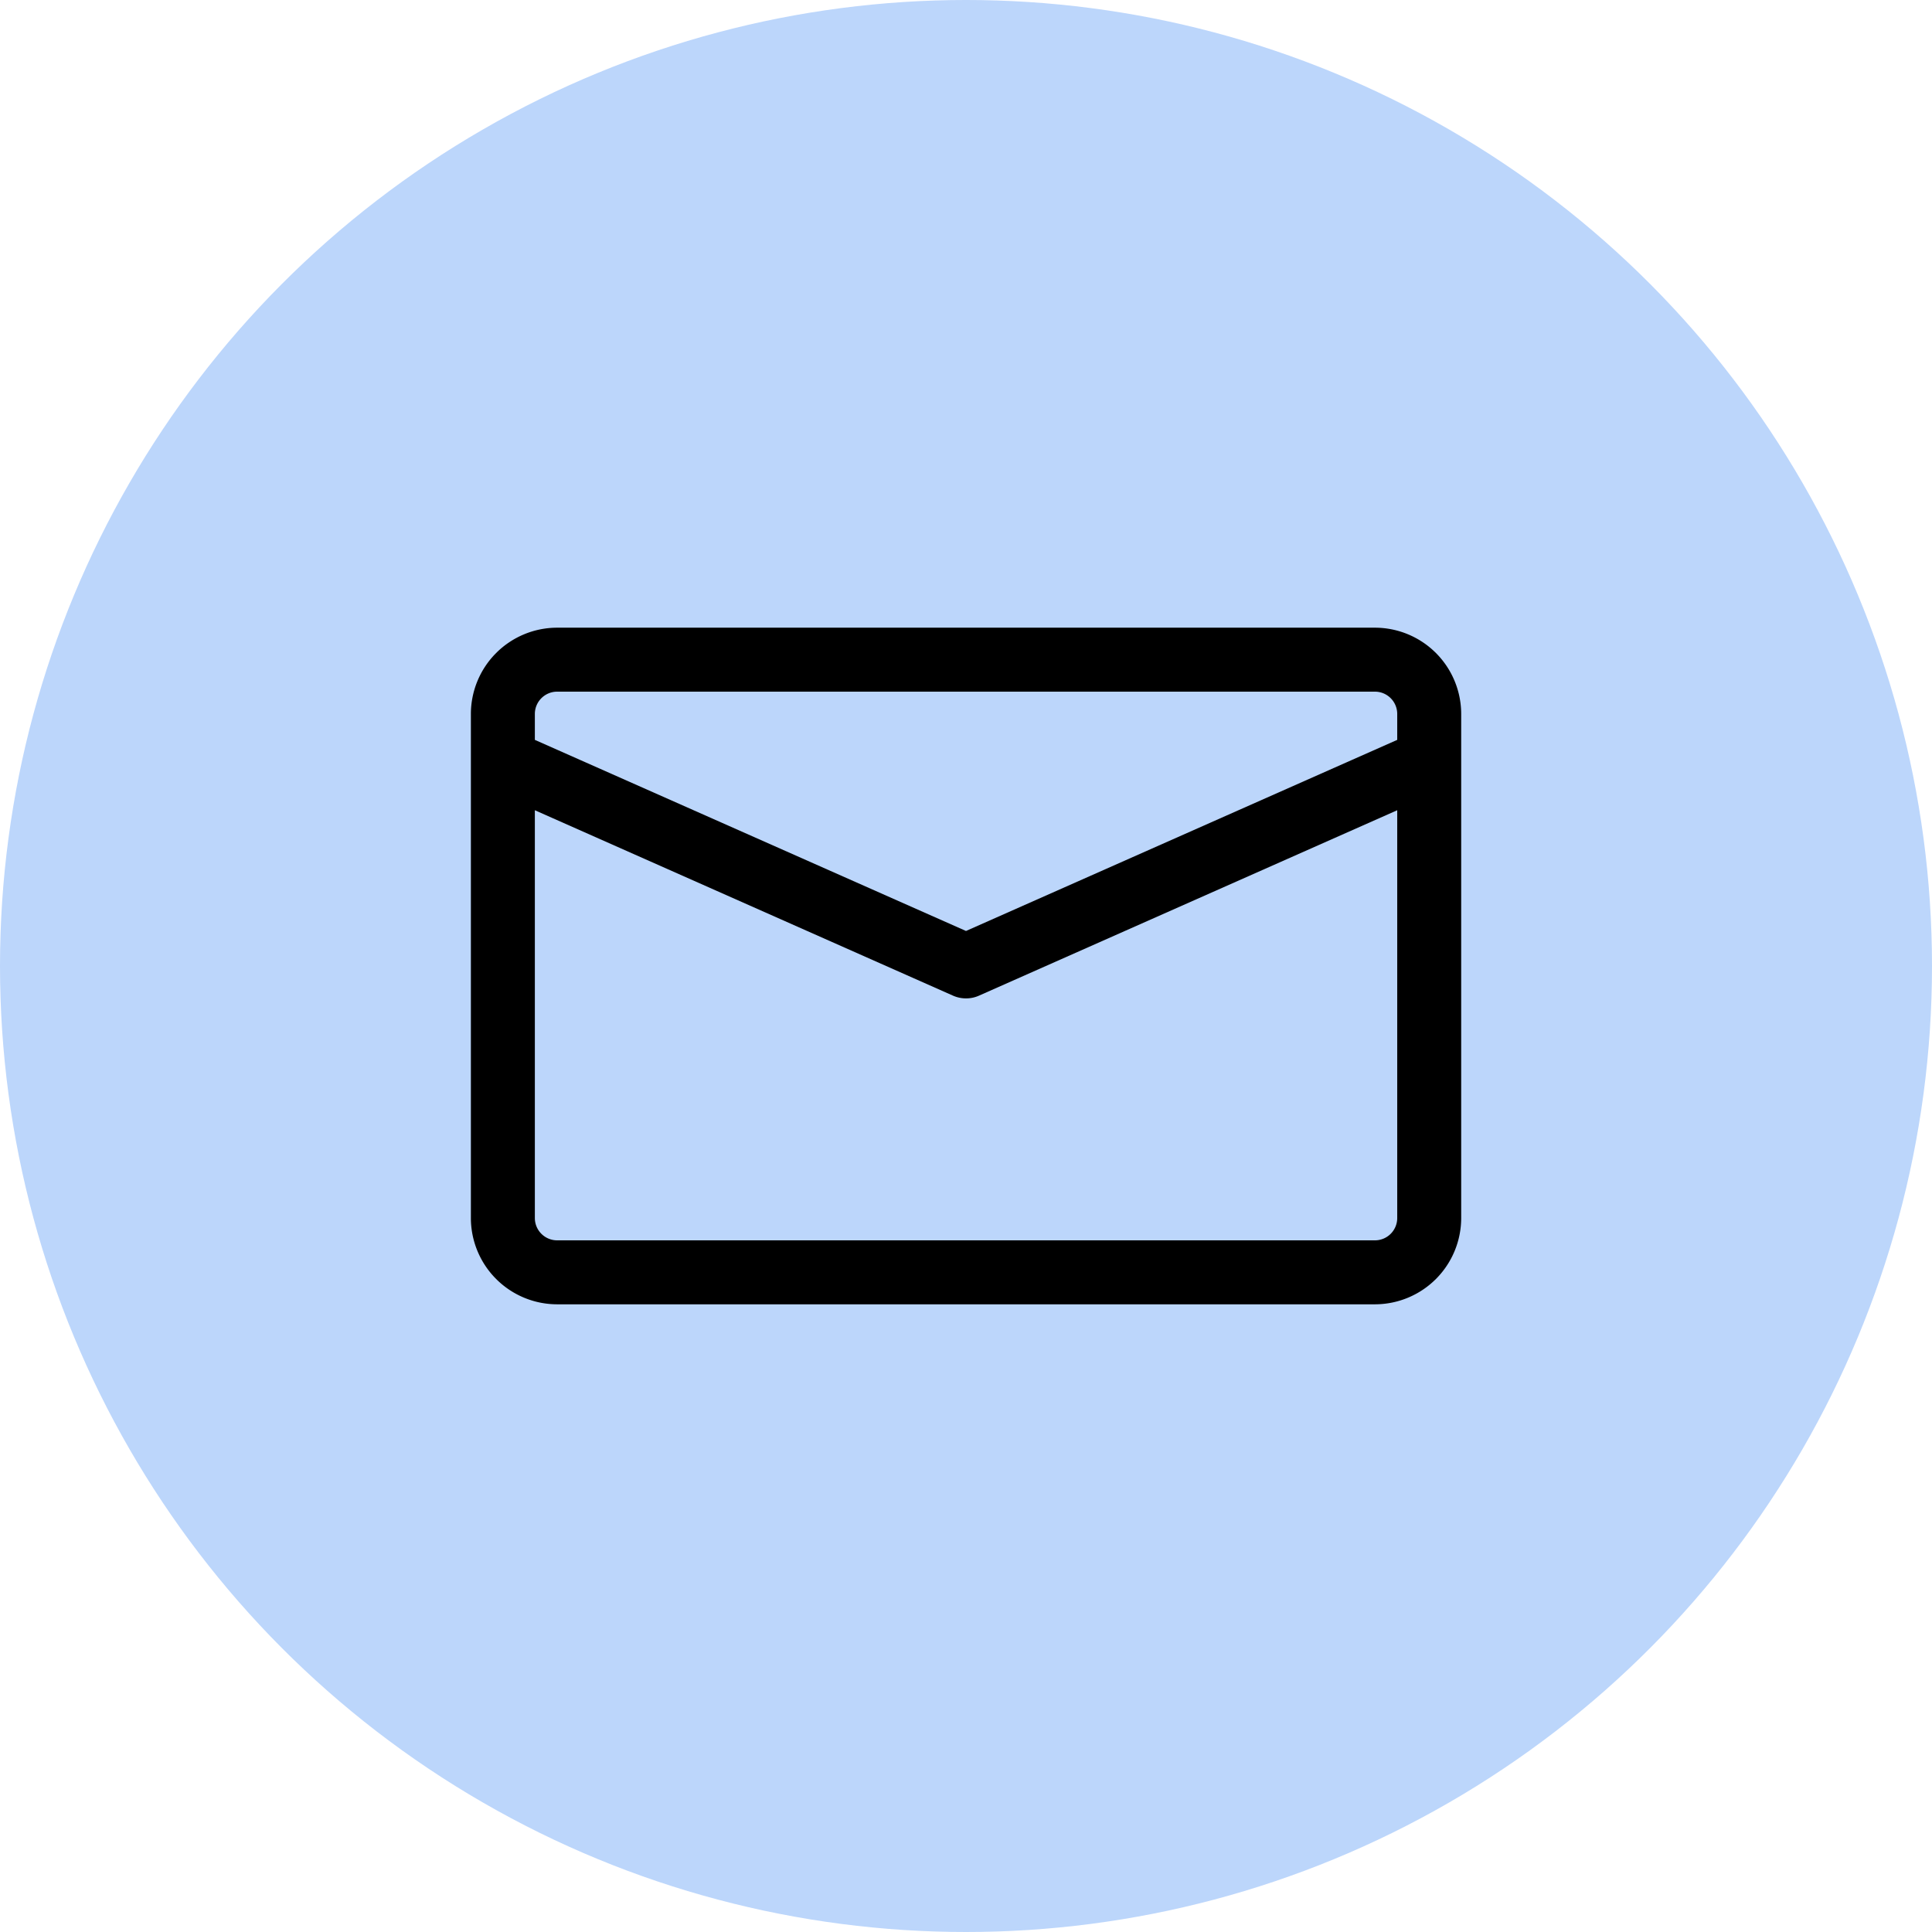 <svg id="43483f30-6550-48b6-9e2b-3bdf429d3170" data-name="Слой 1" xmlns="http://www.w3.org/2000/svg" viewBox="0 0 241.62 241.62"><title>Message</title><circle cx="120.81" cy="120.81" r="120.81" fill="#bcd6fb"/><path d="M1312.26,239.25v-5.77a10.8,10.8,0,0,0-10.78-10.79H1199.19a10.8,10.8,0,0,0-10.78,10.79v5.77h0v57.27a10.8,10.8,0,0,0,10.78,10.79h102.29a10.8,10.8,0,0,0,10.78-10.79V239.25Zm-113.07-8.56h102.29a2.79,2.79,0,0,1,2.78,2.79v3.24l-53.93,23.9-53.92-23.9v-3.24A2.79,2.79,0,0,1,1199.19,230.69Zm102.29,68.62H1199.19a2.79,2.79,0,0,1-2.78-2.79v-51l52.3,23.19a4,4,0,0,0,1.62.34,3.92,3.92,0,0,0,1.62-.34l52.31-23.19v51A2.79,2.79,0,0,1,1301.48,299.31Z" transform="translate(-1129.52 -144.19)"/></svg>